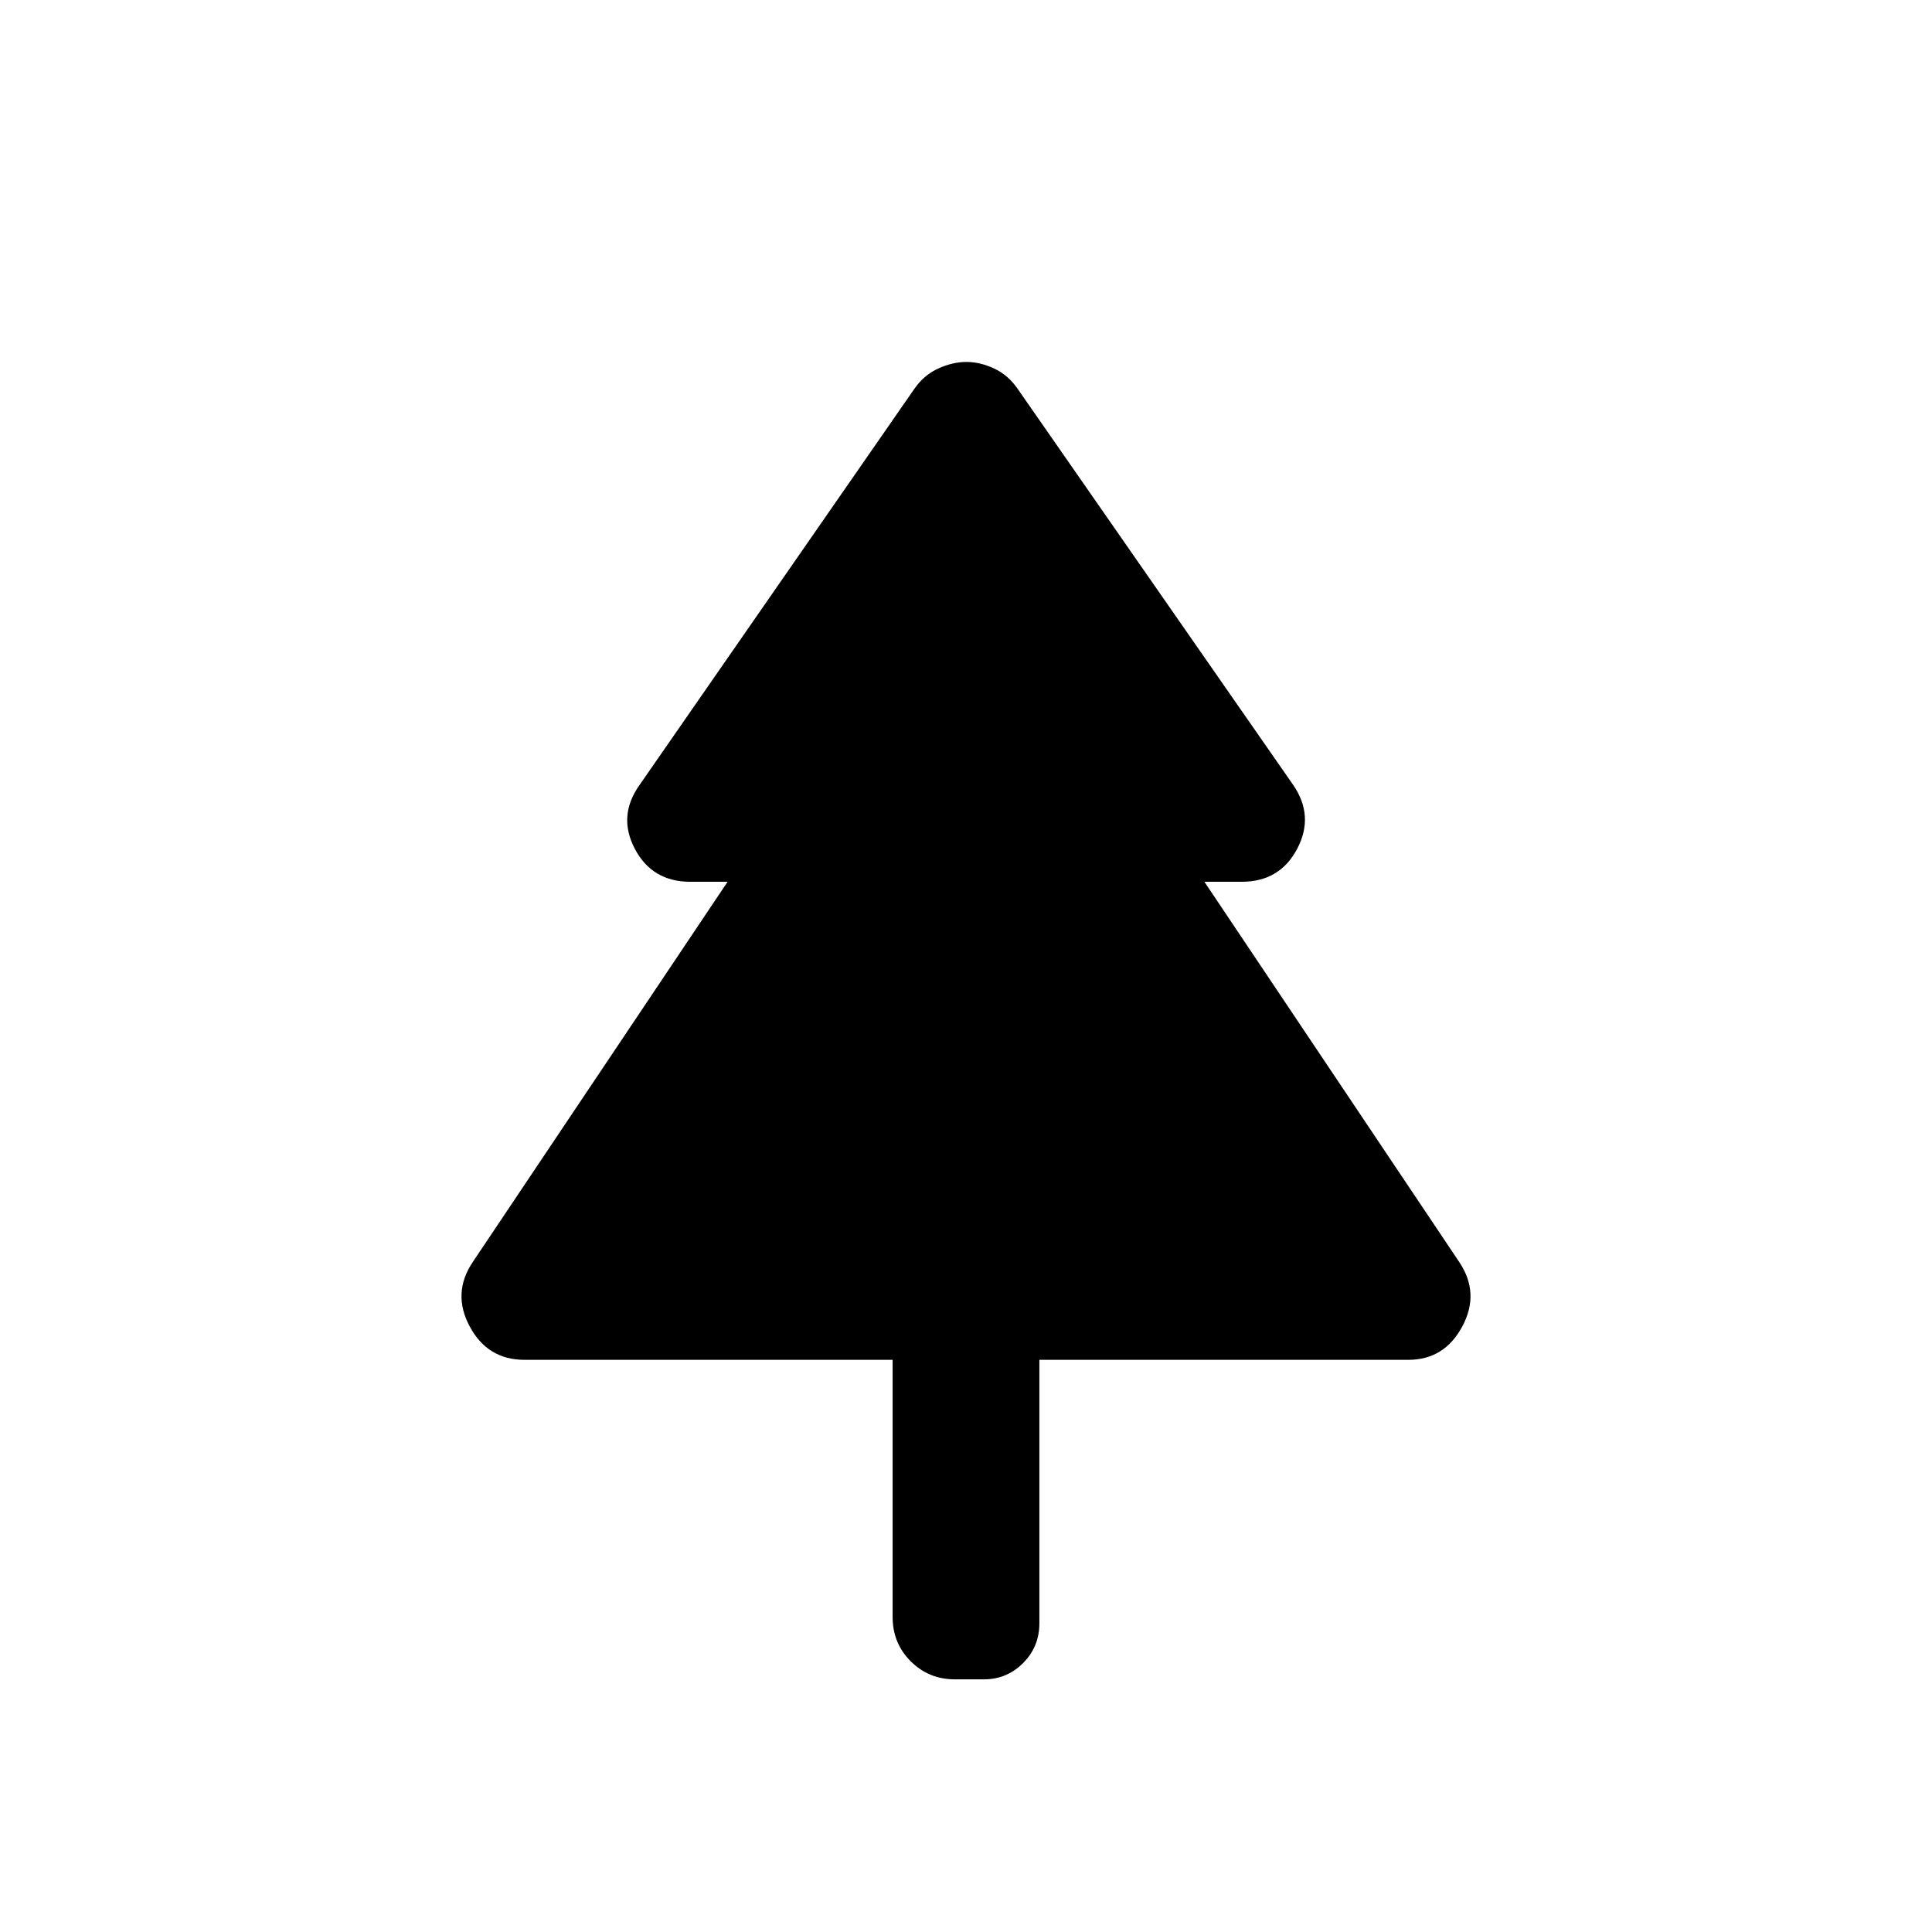 <svg xmlns="http://www.w3.org/2000/svg" height="24" viewBox="0 -960 960 960" width="24"><path d="M443.54-284.31H260.58q-18.27 0-27.16-16.54-8.88-16.53 1.43-31.96l126.69-189.04H343q-18.95 0-27.57-16.4-8.62-16.4 2.45-31.83l136.5-196.77q4.74-6.84 11.89-10.07 7.15-3.23 13.92-3.23t13.73 3.23q6.96 3.23 11.7 10.07L642.5-570.08q10.69 15.43 2.07 31.83T617-521.85h-18.54l126.69 189.04q10.31 15.43 1.43 31.96-8.89 16.54-26.77 16.54H516.46v130.89q0 11.69-8.09 19.79-8.1 8.09-19.41 8.09H474.5q-13 0-21.98-8.98t-8.98-21.98v-127.81Z"/></svg>